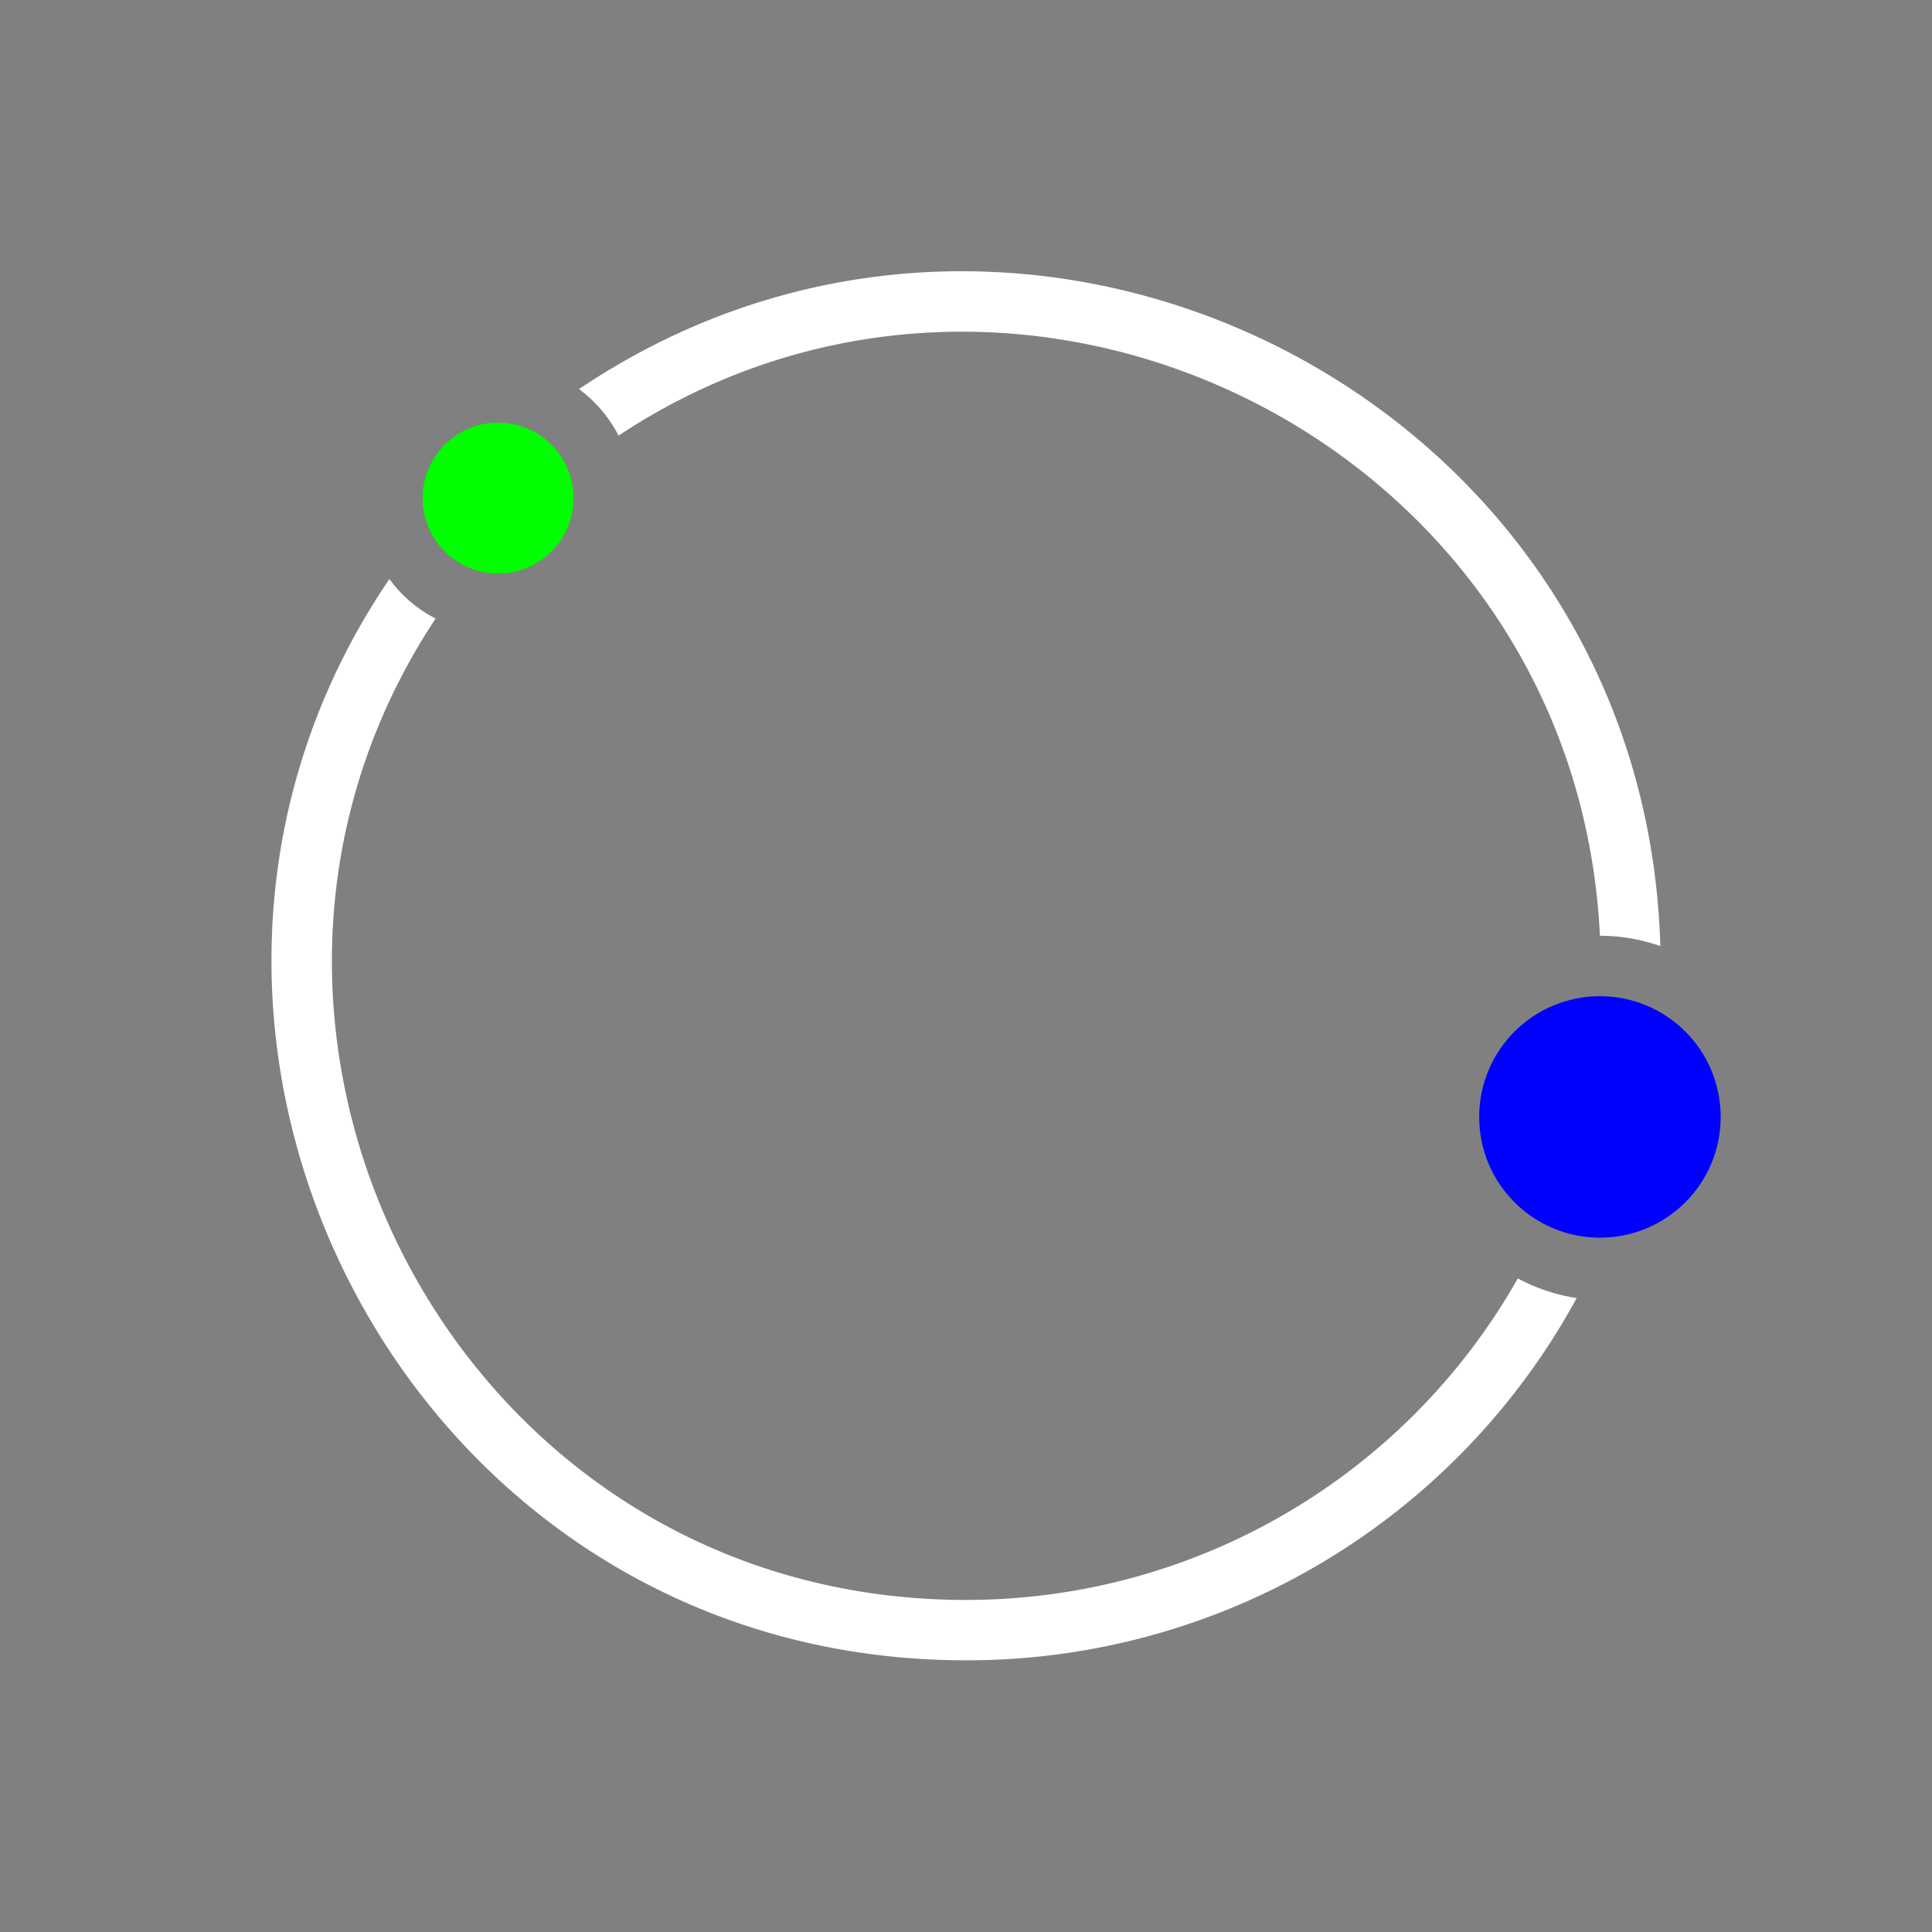 <?xml version="1.0" encoding="UTF-8" standalone="no"?>
<svg
   viewBox="0 0 64 64"
   version="1.1"
   id="svg29"
   sodipodi:docname="inner_planet.svg"
   inkscape:version="1.1.1 (1:1.1+202109281949+c3084ef5ed)"
   xmlns:inkscape="http://www.inkscape.org/namespaces/inkscape"
   xmlns:sodipodi="http://sodipodi.sourceforge.net/DTD/sodipodi-0.dtd"
   xmlns="http://www.w3.org/2000/svg"
   xmlns:svg="http://www.w3.org/2000/svg"
   xmlns:rdf="http://www.w3.org/1999/02/22-rdf-syntax-ns#"
   xmlns:cc="http://creativecommons.org/ns#"
   xmlns:dc="http://purl.org/dc/elements/1.1/">
  <rect x="0" y="0" width="64" height="64" fill="#808080" stroke="none"/>
  <defs
     id="defs33" />
  <sodipodi:namedview
     id="namedview31"
     pagecolor="#505050"
     bordercolor="#eeeeee"
     borderopacity="1"
     inkscape:pageshadow="0"
     inkscape:pageopacity="0"
     inkscape:pagecheckerboard="0"
     showgrid="false"
     inkscape:zoom="4.2421875"
     inkscape:cx="17.561694"
     inkscape:cy="30.290976"
     inkscape:window-width="1366"
     inkscape:window-height="715"
     inkscape:window-x="0"
     inkscape:window-y="25"
     inkscape:window-maximized="1"
     inkscape:current-layer="svg29" />
  <title
     id="title2">Astronomy</title>
  <path
     d="M 52.23,43 A 23,23 0 0 1 32,55 C 13.33,55 2.82,34 12.9,19.18 a 4.3,4.3 0 0 0 1.53,1.31 C 5.44,34.07 15.07,53 32,53 A 21,21 0 0 0 50.28,42.35 6.07,6.07 0 0 0 52.23,43 Z"
     id="path8"
     style="fill:#ffffff" />
  <path
     d="M 55,31.34 A 5.94,5.94 0 0 0 53,31 C 52.2,14.62 33.79,5.63 20.49,14.43 A 4.42,4.42 0 0 0 19.18,12.89 C 34,2.91 54.48,13.14 55,31.34 Z"
     id="path10"
     style="fill:#ffffff" />
  <circle
     cx="53"
     cy="37"
     r="4"
     id="circle18"
     style="fill:#0000ff" />
  <circle
     cx="16.5"
     cy="16.5"
     r="2.5"
     id="circle24"
     style="fill:#00ff00" />
</svg>
